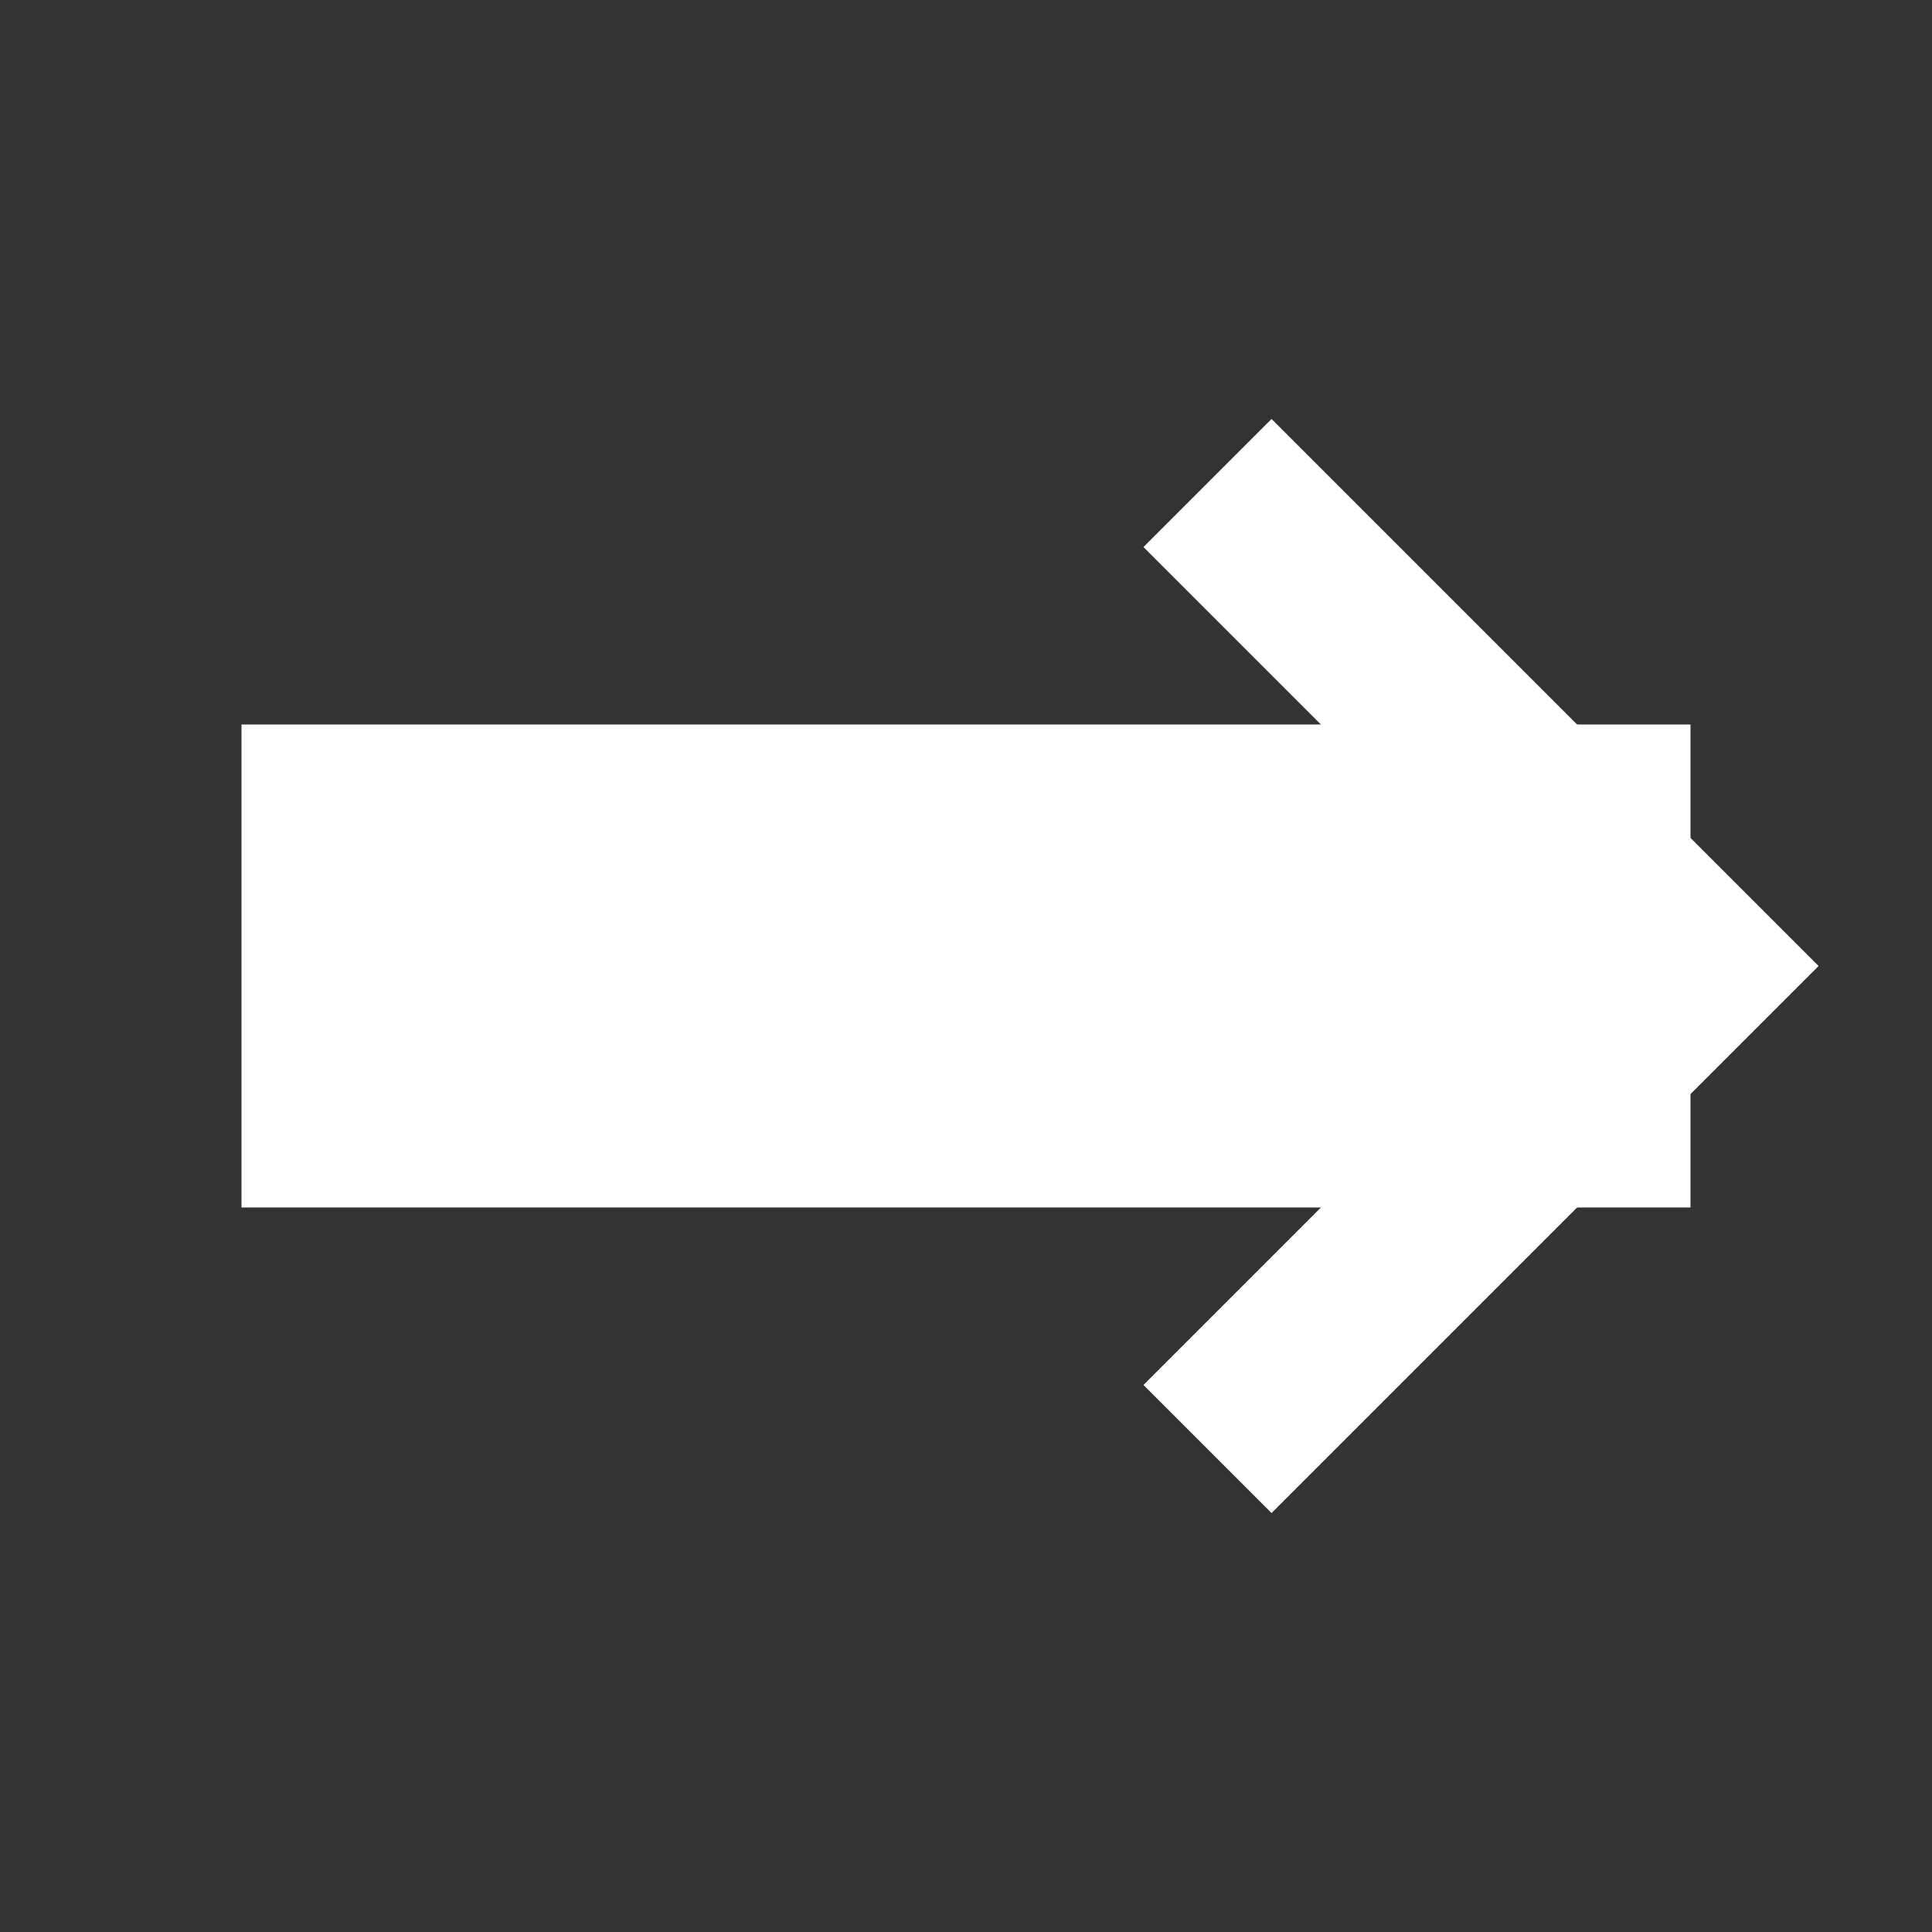 <svg width="16" height="16" viewBox="0 0 16 16" fill="none" xmlns="http://www.w3.org/2000/svg">
<rect x="0" y="0" width="16" height="16" fill="#333333" stroke="none"/>
<!-- Square arrow icon -->
<rect x="2" y="6" width="12" height="4" fill="white"/>
<path d="M10 4L14 8L10 12" stroke="white" stroke-width="1.5" fill="none"/>
</svg>